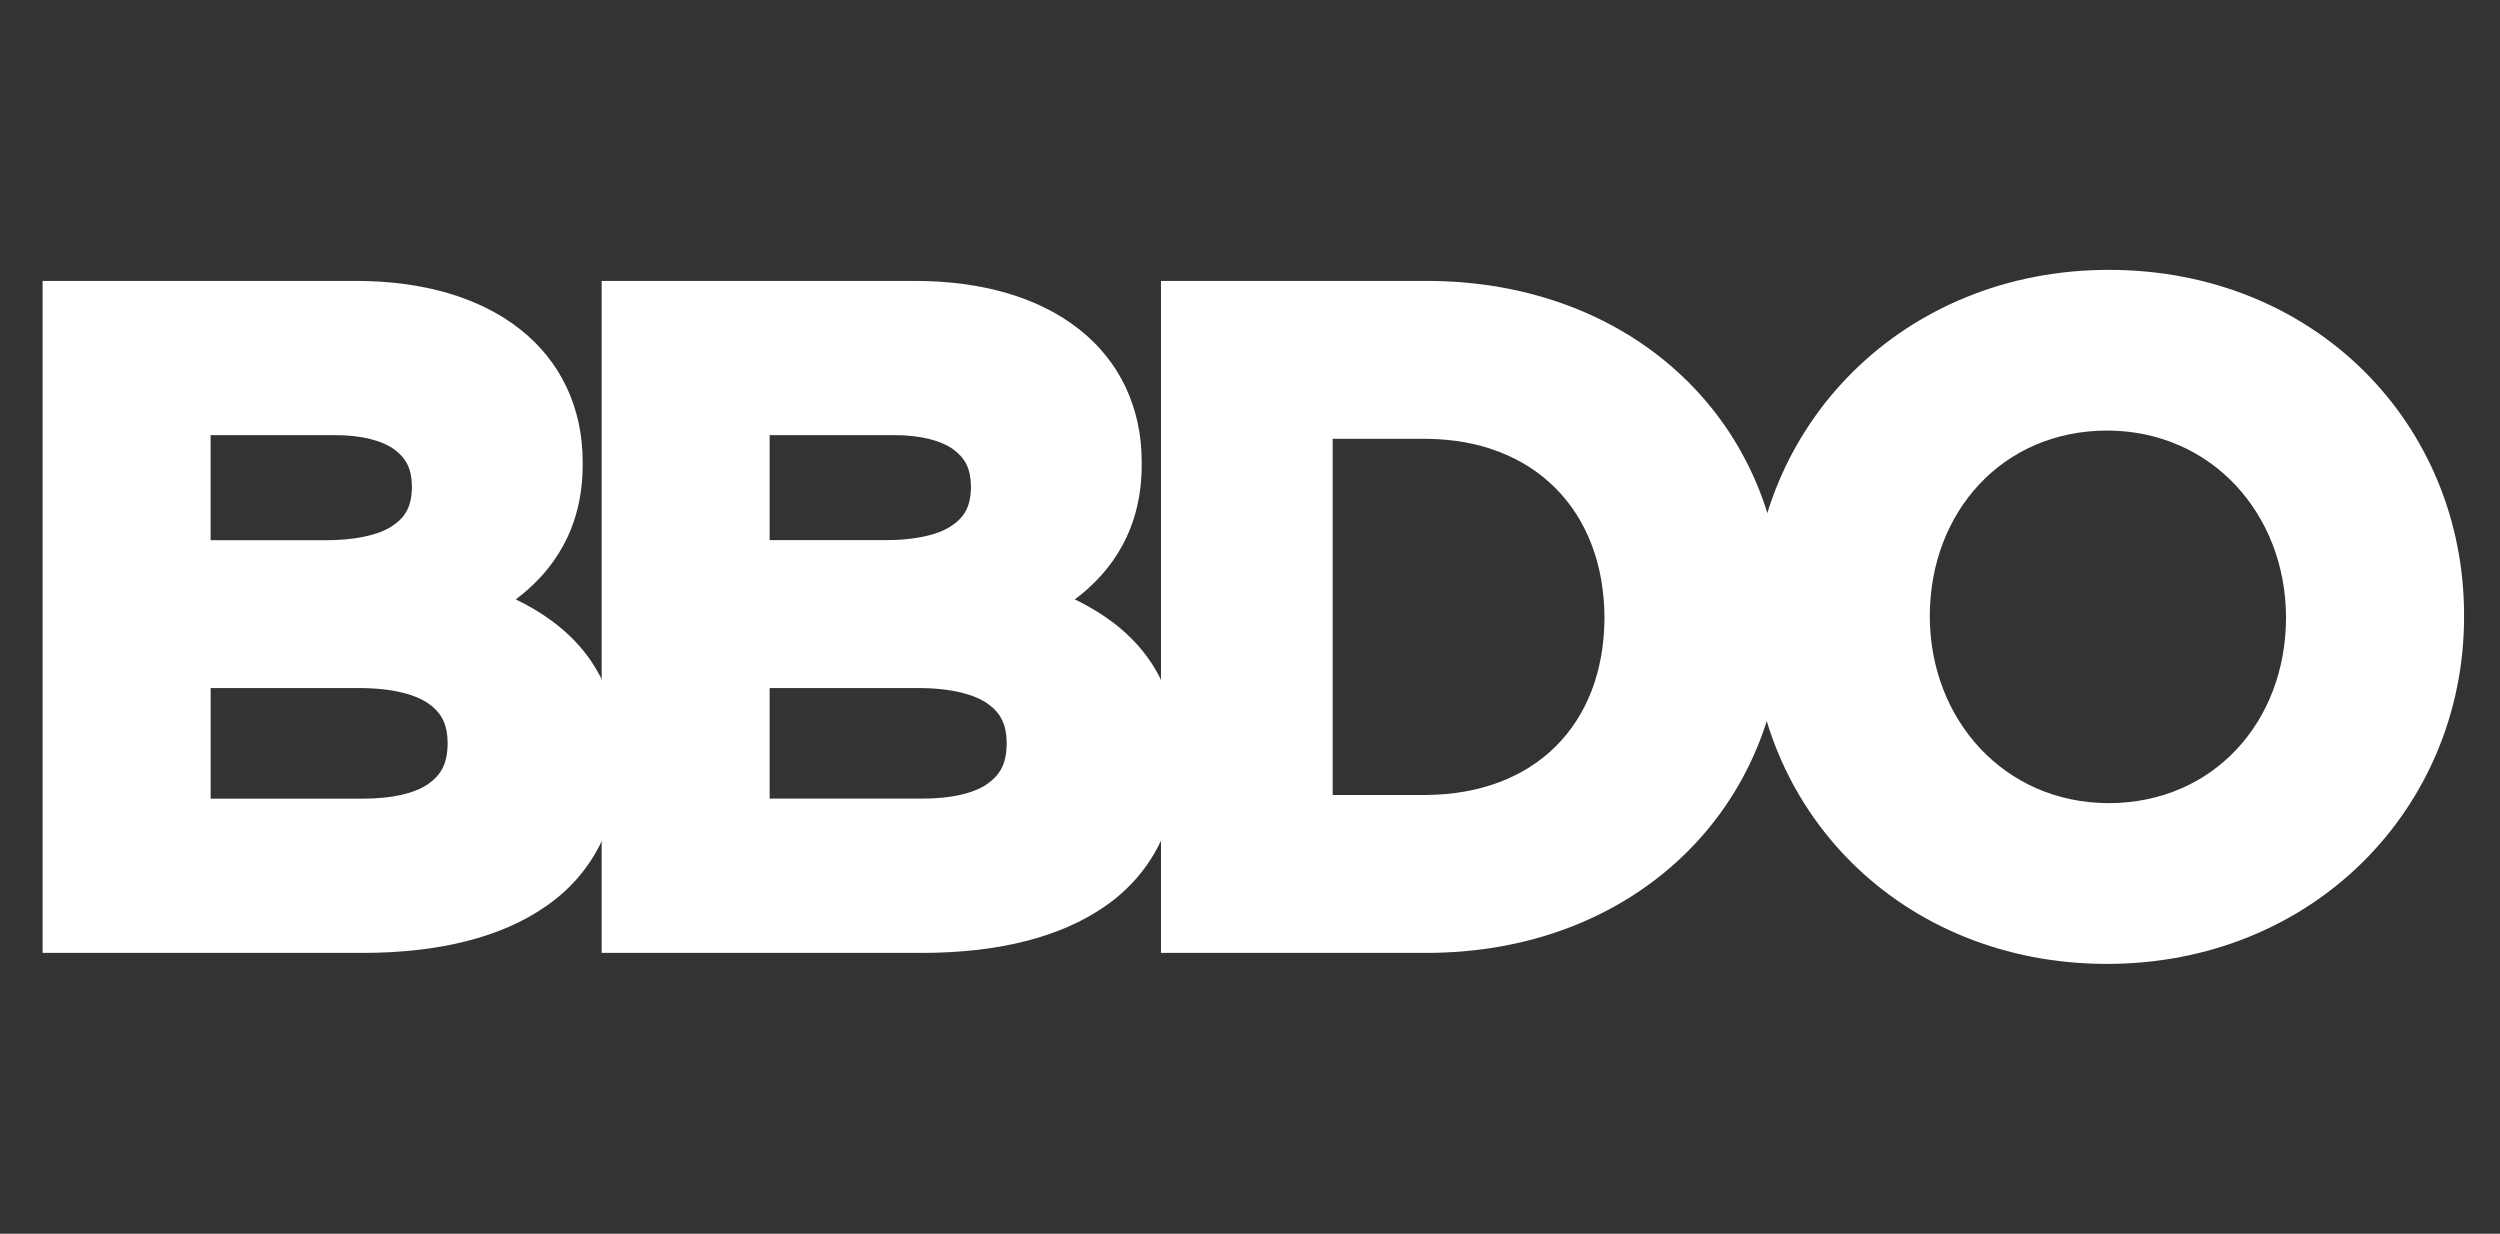 <svg width="77" height="38" viewBox="0 0 77 38" fill="none" xmlns="http://www.w3.org/2000/svg">
<rect x="0" y="0" width="77" height="38" fill="#333333" stroke="none"/>
<path d="M15.885 18.462C17.042 17.598 17.957 16.27 17.946 14.286V14.231C17.951 12.552 17.257 11.113 16.021 10.143C14.787 9.169 13.05 8.652 10.956 8.652H1.312V29.349H11.182C13.472 29.348 15.414 28.89 16.82 27.91C18.231 26.933 19.055 25.393 19.046 23.46V23.403C19.072 20.906 17.797 19.385 15.885 18.462ZM12.687 15.02C12.674 15.624 12.478 15.941 12.061 16.215C11.64 16.483 10.935 16.64 10.024 16.639H6.487V13.402H10.306C11.163 13.4 11.779 13.579 12.146 13.843C12.508 14.112 12.678 14.435 12.687 14.963V15.02ZM6.488 21.192H11.04C12.101 21.191 12.811 21.394 13.214 21.681C13.613 21.971 13.778 22.317 13.787 22.867V22.923C13.776 23.535 13.581 23.873 13.178 24.155C12.77 24.431 12.088 24.6 11.182 24.598H6.488V21.192Z" fill="white"/>
<path d="M33.104 18.462C34.261 17.598 35.176 16.27 35.164 14.286V14.231C35.169 12.552 34.475 11.112 33.239 10.143C32.005 9.169 30.268 8.652 28.174 8.652H18.531V29.349H28.4C30.691 29.348 32.633 28.89 34.04 27.91C35.45 26.932 36.275 25.393 36.264 23.46V23.403C36.292 20.906 35.015 19.385 33.104 18.462ZM29.905 15.019C29.893 15.624 29.697 15.941 29.279 16.215C28.857 16.483 28.154 16.64 27.244 16.637H23.705V13.402H27.526C28.381 13.4 28.999 13.579 29.365 13.843C29.727 14.111 29.896 14.435 29.905 14.963V15.019ZM31.006 22.867V22.923C30.995 23.535 30.8 23.873 30.396 24.154C29.988 24.431 29.306 24.6 28.4 24.597H23.705V21.192H28.259C29.318 21.19 30.029 21.394 30.432 21.681C30.83 21.971 30.997 22.317 31.006 22.867Z" fill="white"/>
<path d="M51.835 11.607C49.894 9.757 47.145 8.651 43.932 8.652H35.758V29.349H43.938C47.15 29.349 49.897 28.227 51.837 26.363C53.779 24.502 54.904 21.902 54.904 19V18.945C54.904 16.043 53.778 13.456 51.835 11.607ZM49.418 19.001V19.057C49.392 22.329 47.267 24.458 43.933 24.485H41.046V13.516H43.932C47.26 13.54 49.393 15.726 49.418 19.001Z" fill="white"/>
<path d="M72.804 11.422C70.86 9.496 68.118 8.311 64.951 8.312C61.786 8.311 59.028 9.511 57.07 11.451C55.113 13.39 53.953 16.067 53.953 19V19.056C53.952 21.988 55.098 24.653 57.042 26.578C58.985 28.503 61.73 29.689 64.895 29.688H64.899C68.064 29.688 70.821 28.488 72.776 26.549C74.733 24.61 75.894 21.933 75.893 19V18.945C75.894 16.013 74.748 13.348 72.804 11.422ZM59.438 18.944C59.454 15.779 61.663 13.268 64.895 13.261C68.124 13.265 70.398 15.841 70.409 18.999V19.055C70.395 22.219 68.184 24.73 64.951 24.737C61.724 24.733 59.449 22.158 59.438 18.999V18.944Z" fill="white"/>
</svg>
